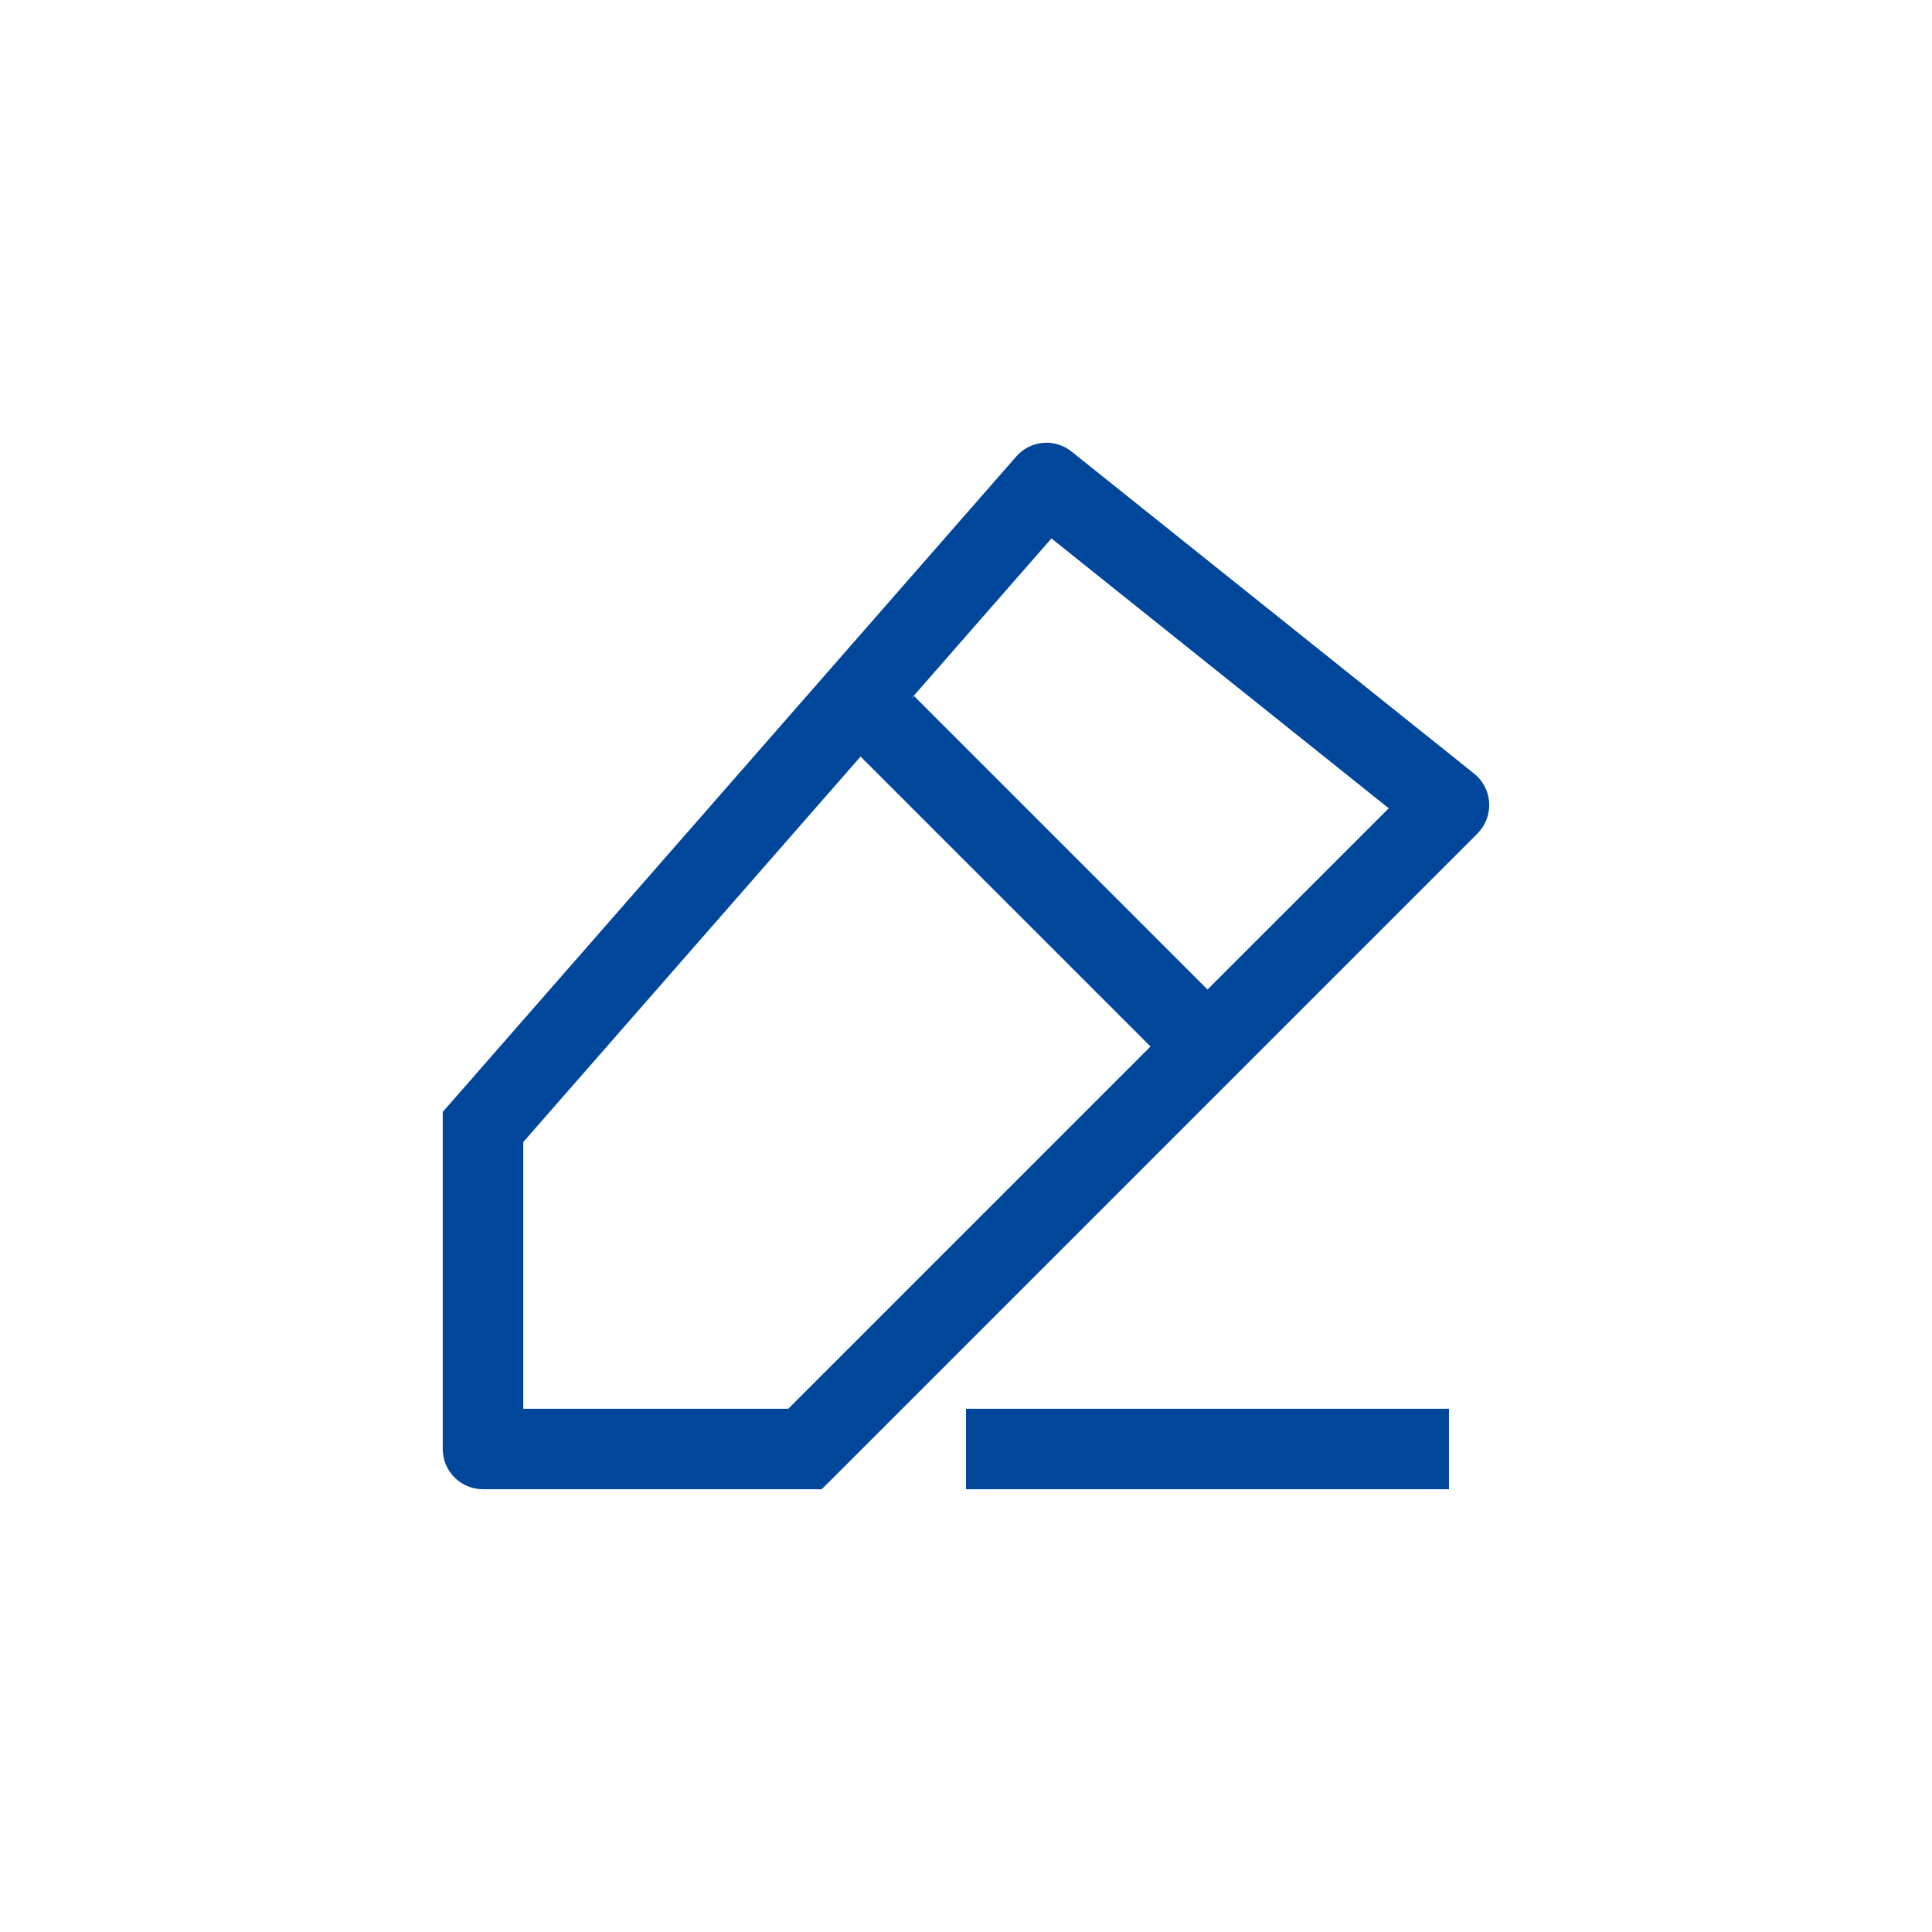 <svg width="24" height="24" viewBox="0 0 24 24" fill="none" xmlns="http://www.w3.org/2000/svg">
<path d="M6 14L5.624 13.671L5.5 13.812V14H6ZM13 6L13.312 5.61C13.103 5.442 12.8 5.469 12.624 5.671L13 6ZM18 10L18.354 10.354C18.454 10.253 18.507 10.114 18.499 9.972C18.491 9.83 18.423 9.698 18.312 9.61L18 10ZM10 18V18.5H10.207L10.354 18.354L10 18ZM6 18H5.5C5.5 18.276 5.724 18.5 6 18.5V18ZM6.376 14.329L13.376 6.329L12.624 5.671L5.624 13.671L6.376 14.329ZM12.688 6.39L17.688 10.39L18.312 9.61L13.312 5.61L12.688 6.39ZM17.646 9.646L9.646 17.646L10.354 18.354L18.354 10.354L17.646 9.646ZM10 17.5H6V18.5H10V17.5ZM6.5 18V14H5.5V18H6.5ZM10.646 9.354L14.646 13.354L15.354 12.646L11.354 8.646L10.646 9.354ZM12 18.5H18V17.5H12V18.5Z" fill="#00479C"/>
</svg>
